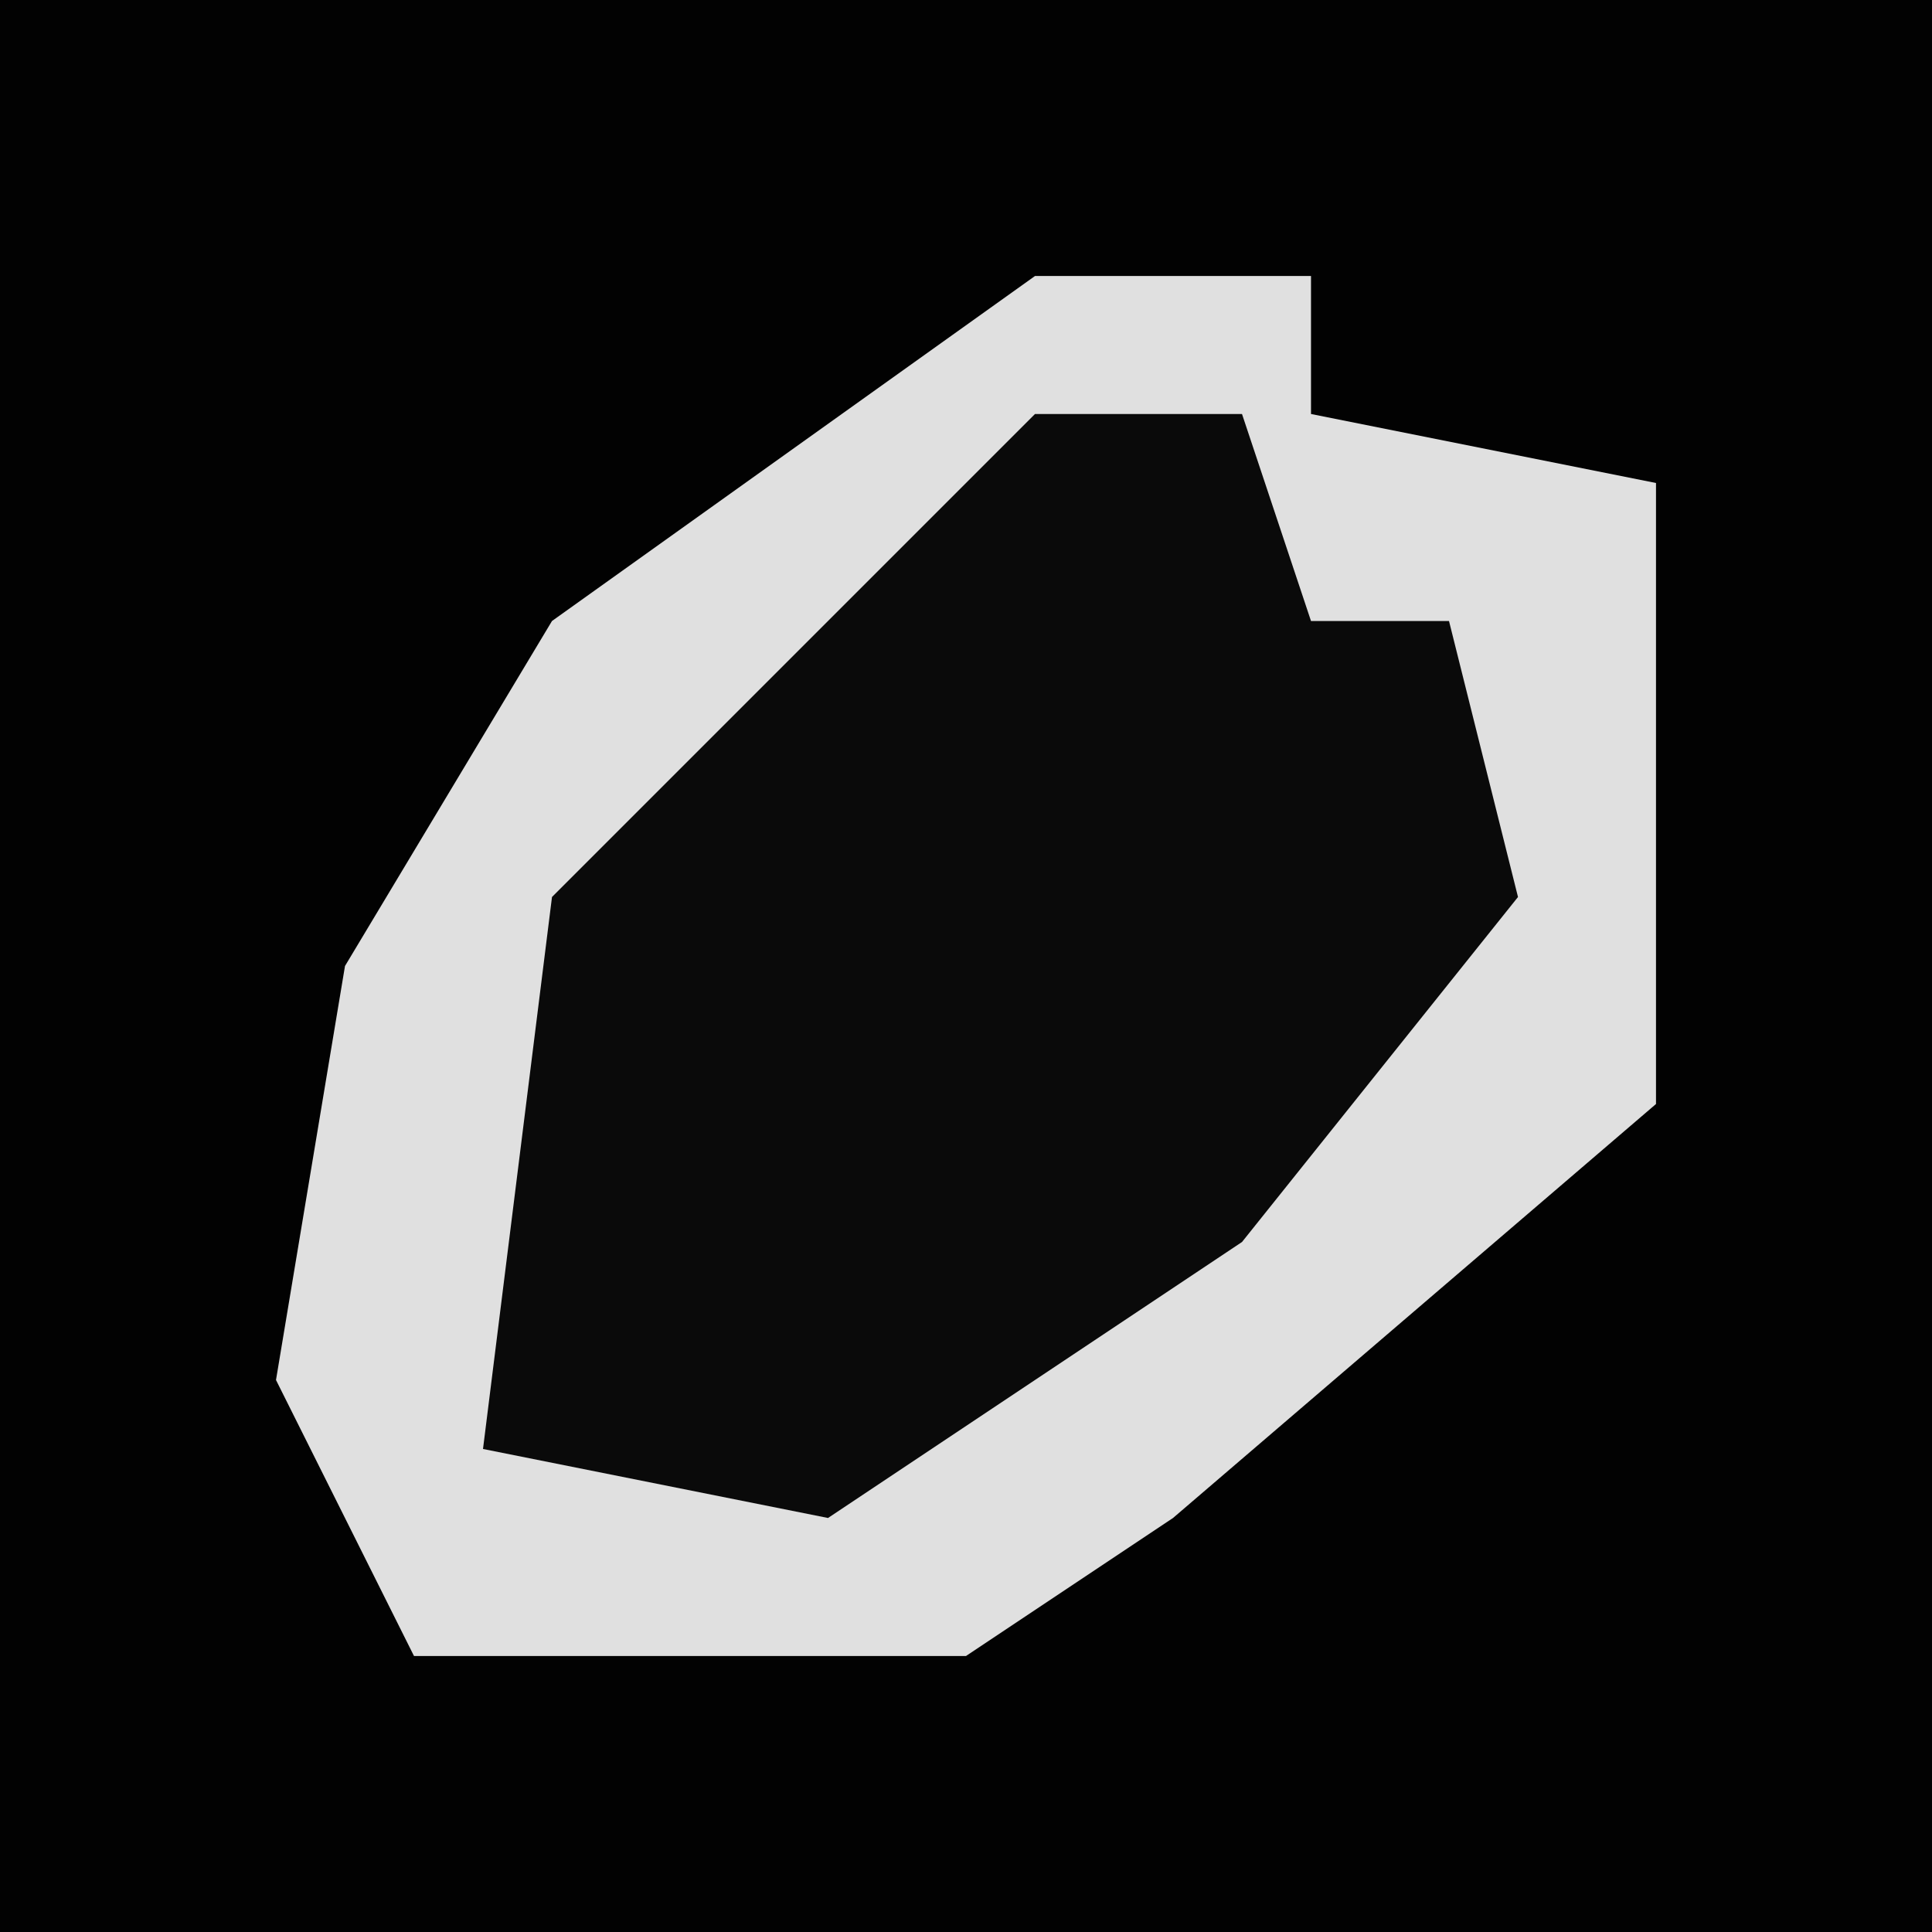 <?xml version="1.0" encoding="UTF-8"?>
<svg version="1.1" xmlns="http://www.w3.org/2000/svg" width="28" height="28">
<path d="M0,0 L28,0 L28,28 L0,28 Z " fill="#020202" transform="translate(0,0)"/>
<path d="M0,0 L4,0 L4,2 L9,3 L9,12 L2,18 L-1,20 L-9,20 L-11,16 L-10,10 L-7,5 Z " fill="#0A0A0A" transform="translate(15,4)"/>
<path d="M0,0 L4,0 L4,2 L9,3 L9,12 L2,18 L-1,20 L-9,20 L-11,16 L-10,10 L-7,5 Z M0,2 L-7,9 L-8,17 L-3,18 L3,14 L7,9 L6,5 L4,5 L3,2 Z " fill="#E0E0E0" transform="translate(15,4)"/>
</svg>
